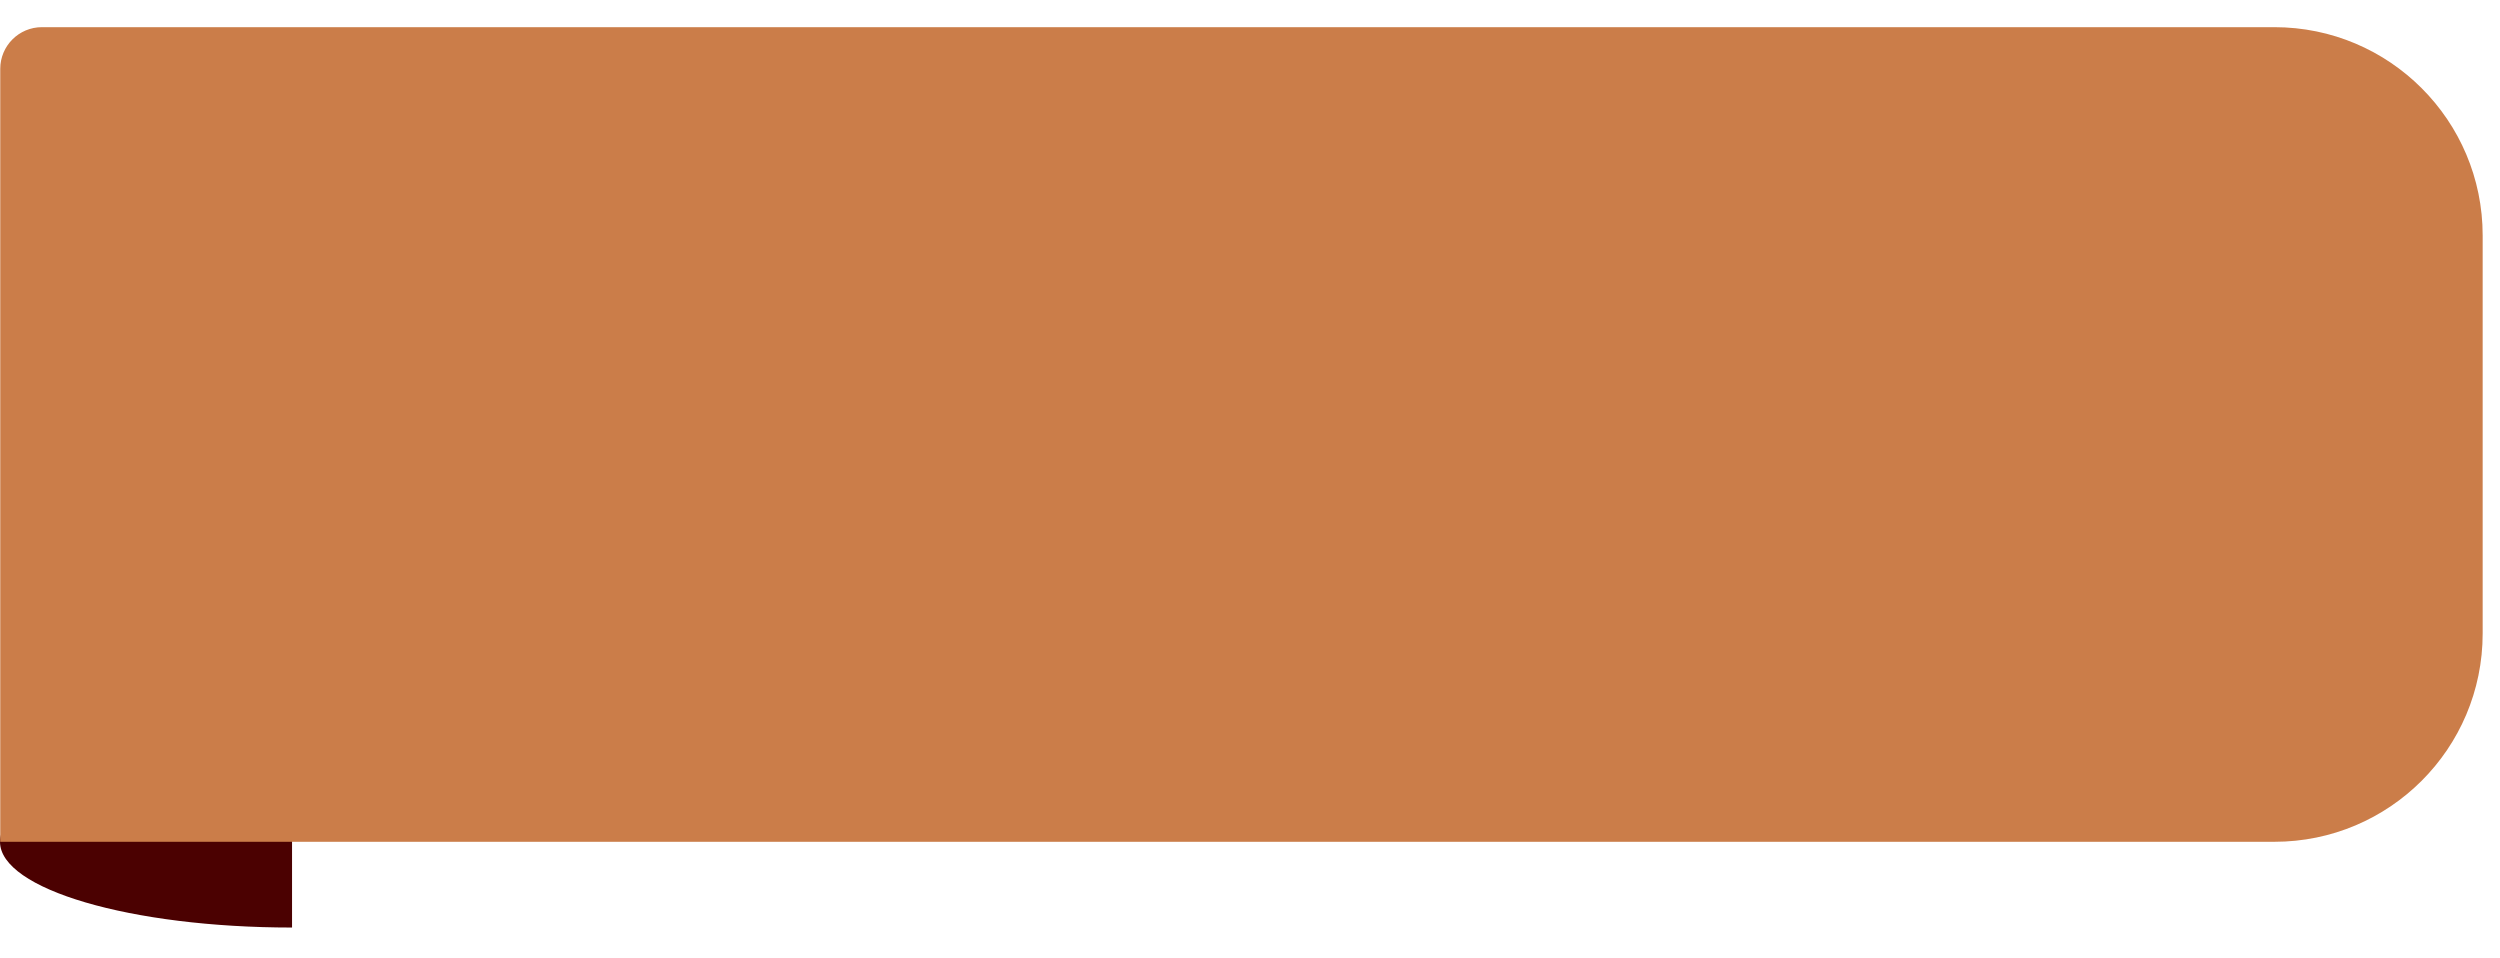 <svg width="60" height="23" viewBox="0 0 60 23" fill="none" xmlns="http://www.w3.org/2000/svg">
<path d="M7.009 20.203C7.009 21.34 7.009 22.261 7.009 22.261C3.138 22.261 0 21.34 0 20.203C0 19.066 3.138 18.145 7.009 18.145C7.009 18.145 7.009 19.066 7.009 20.203Z" fill="#4B0101"/>
<path d="M0.006 1.652C0.006 1.1 0.454 0.652 1.006 0.652H54.584C57.346 0.652 59.584 2.891 59.584 5.652V15.203C59.584 17.965 57.346 20.203 54.584 20.203H0.006V1.652Z" fill="#CB7D49"/>
</svg>
